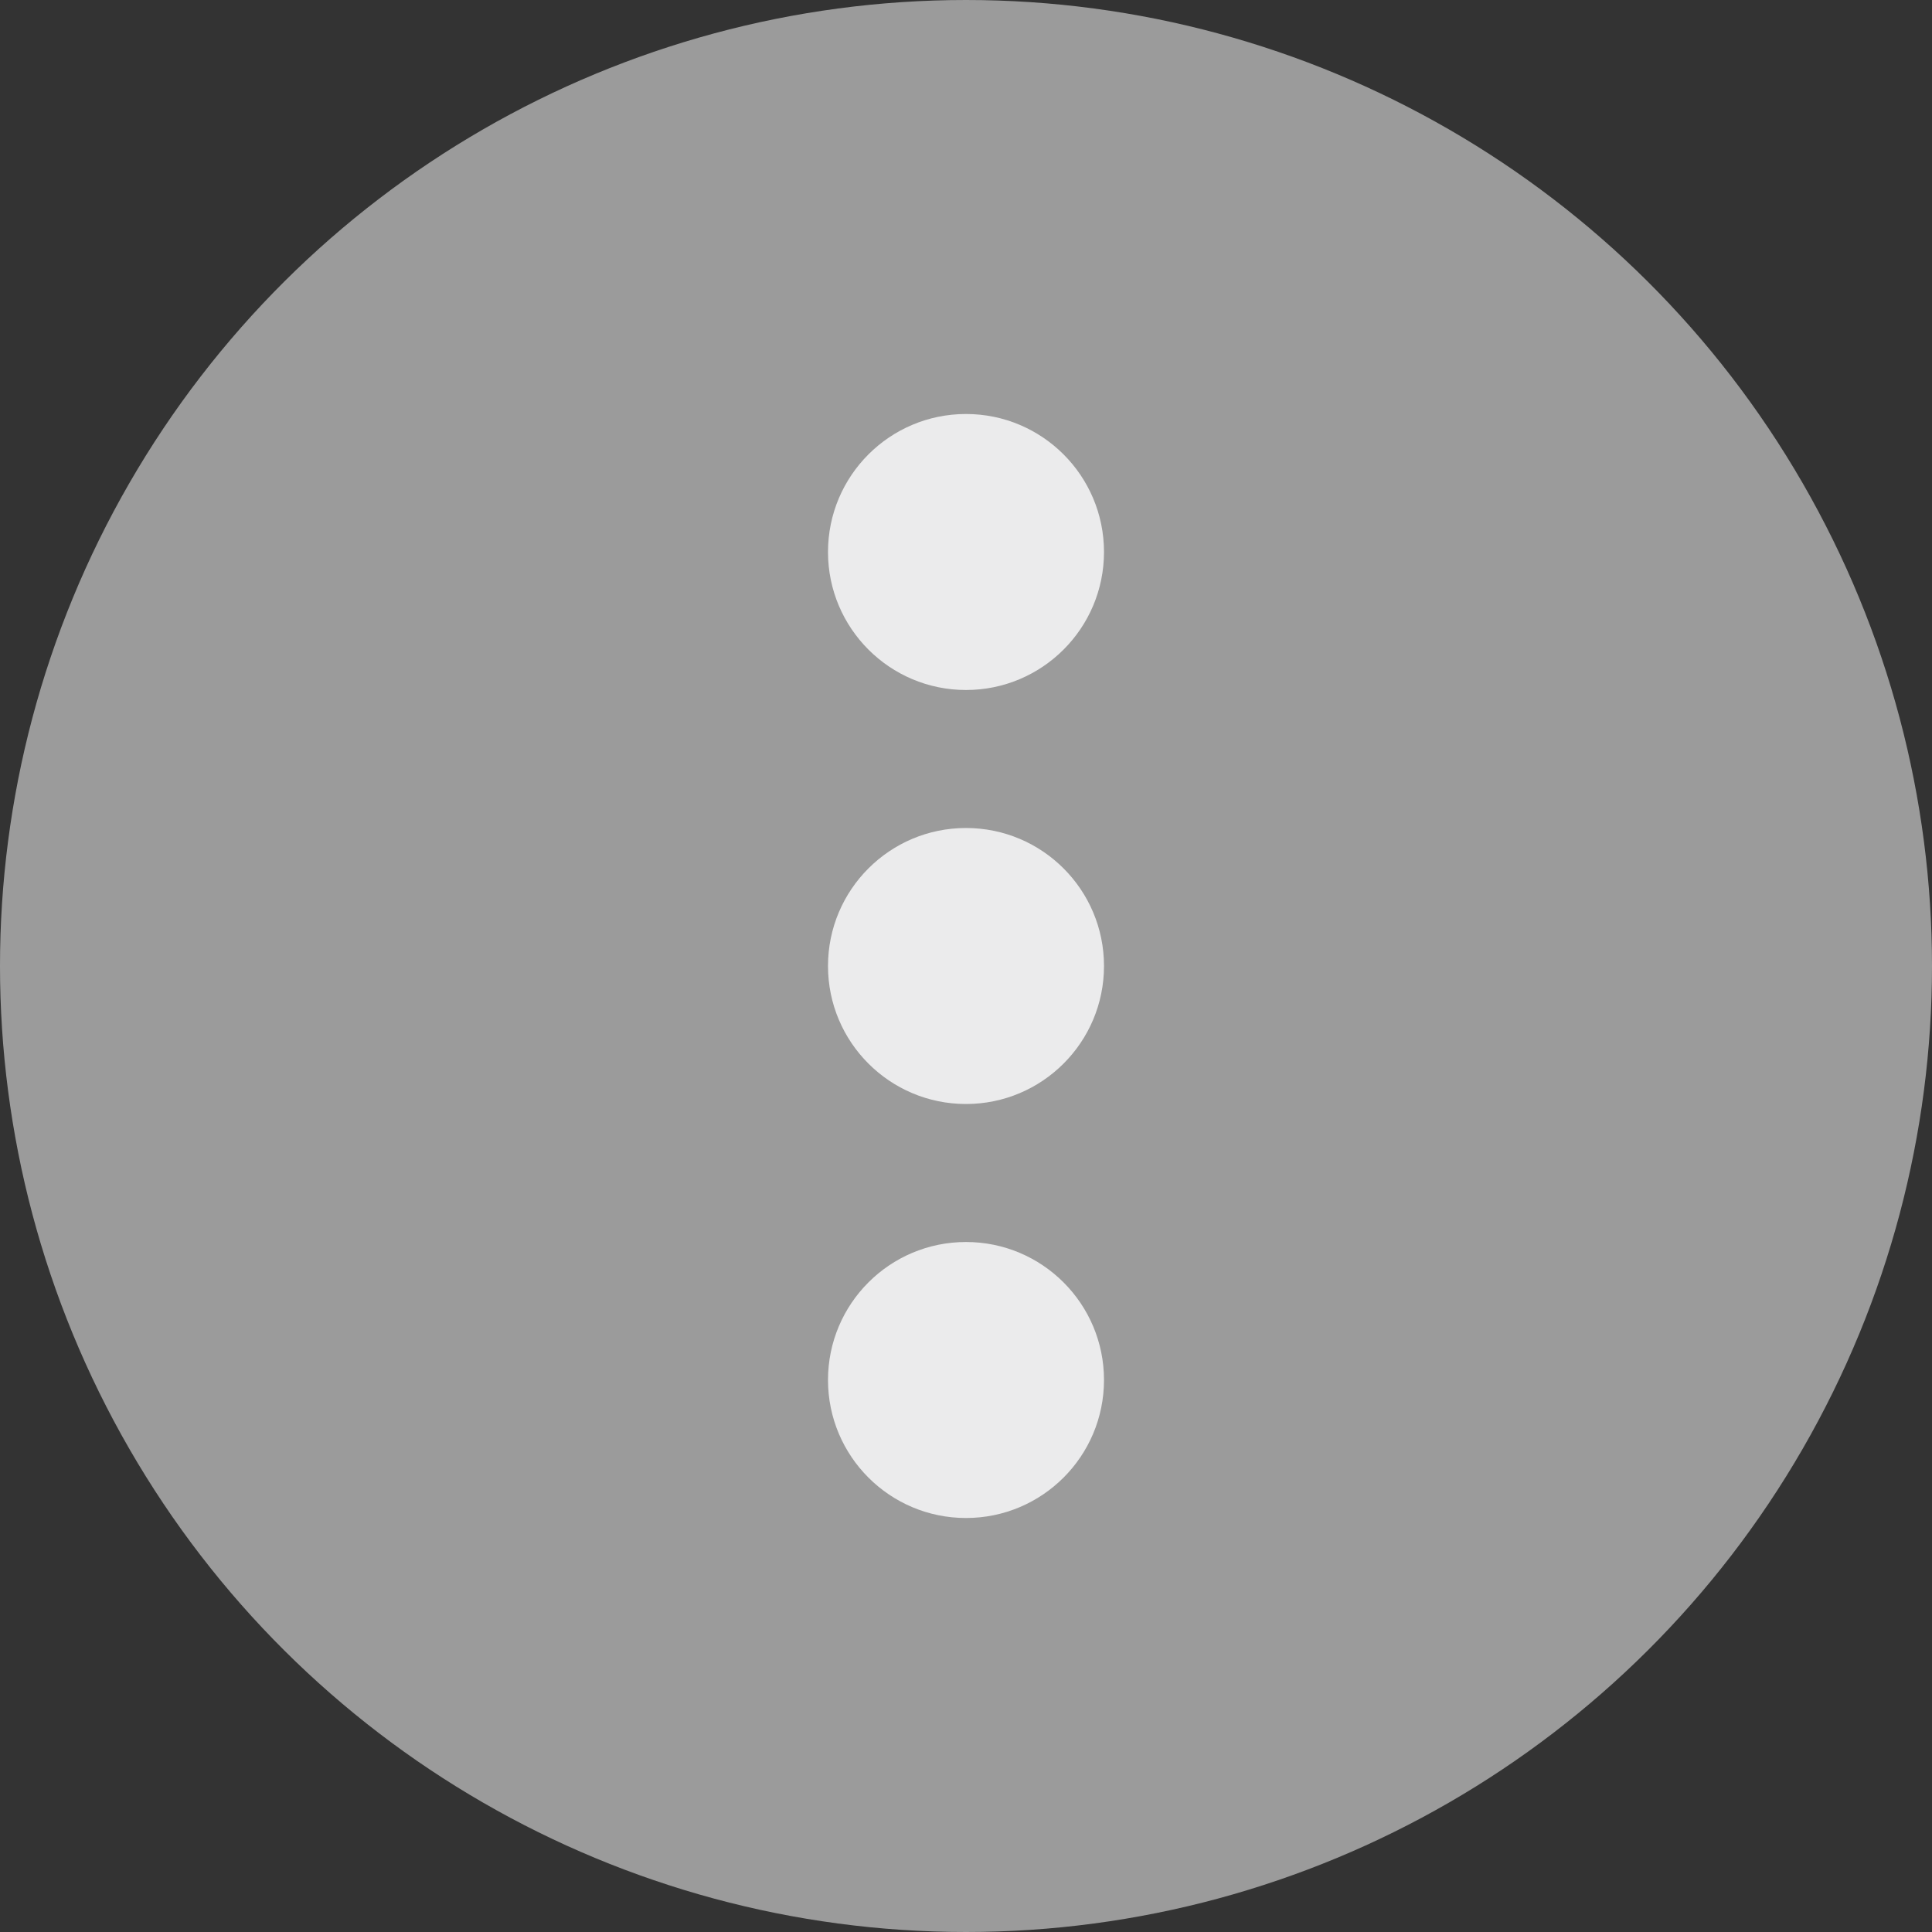 <svg xmlns="http://www.w3.org/2000/svg" width="14" height="14" viewBox="0 0 14 14">
    <rect x="0" y="0" width="14" height="14" fill="#333333" stroke="none"/>
    <g fill="none" fill-rule="evenodd" transform="rotate(90 7 7)">
        <circle cx="7" cy="7" r="7" fill="#9B9B9B"/>
        <circle cx="10" cy="7" r="1" fill="#EBEBEC"/>
        <circle cx="7" cy="7" r="1" fill="#EBEBEC"/>
        <circle cx="4" cy="7" r="1" fill="#EBEBEC"/>
    </g>
</svg>
